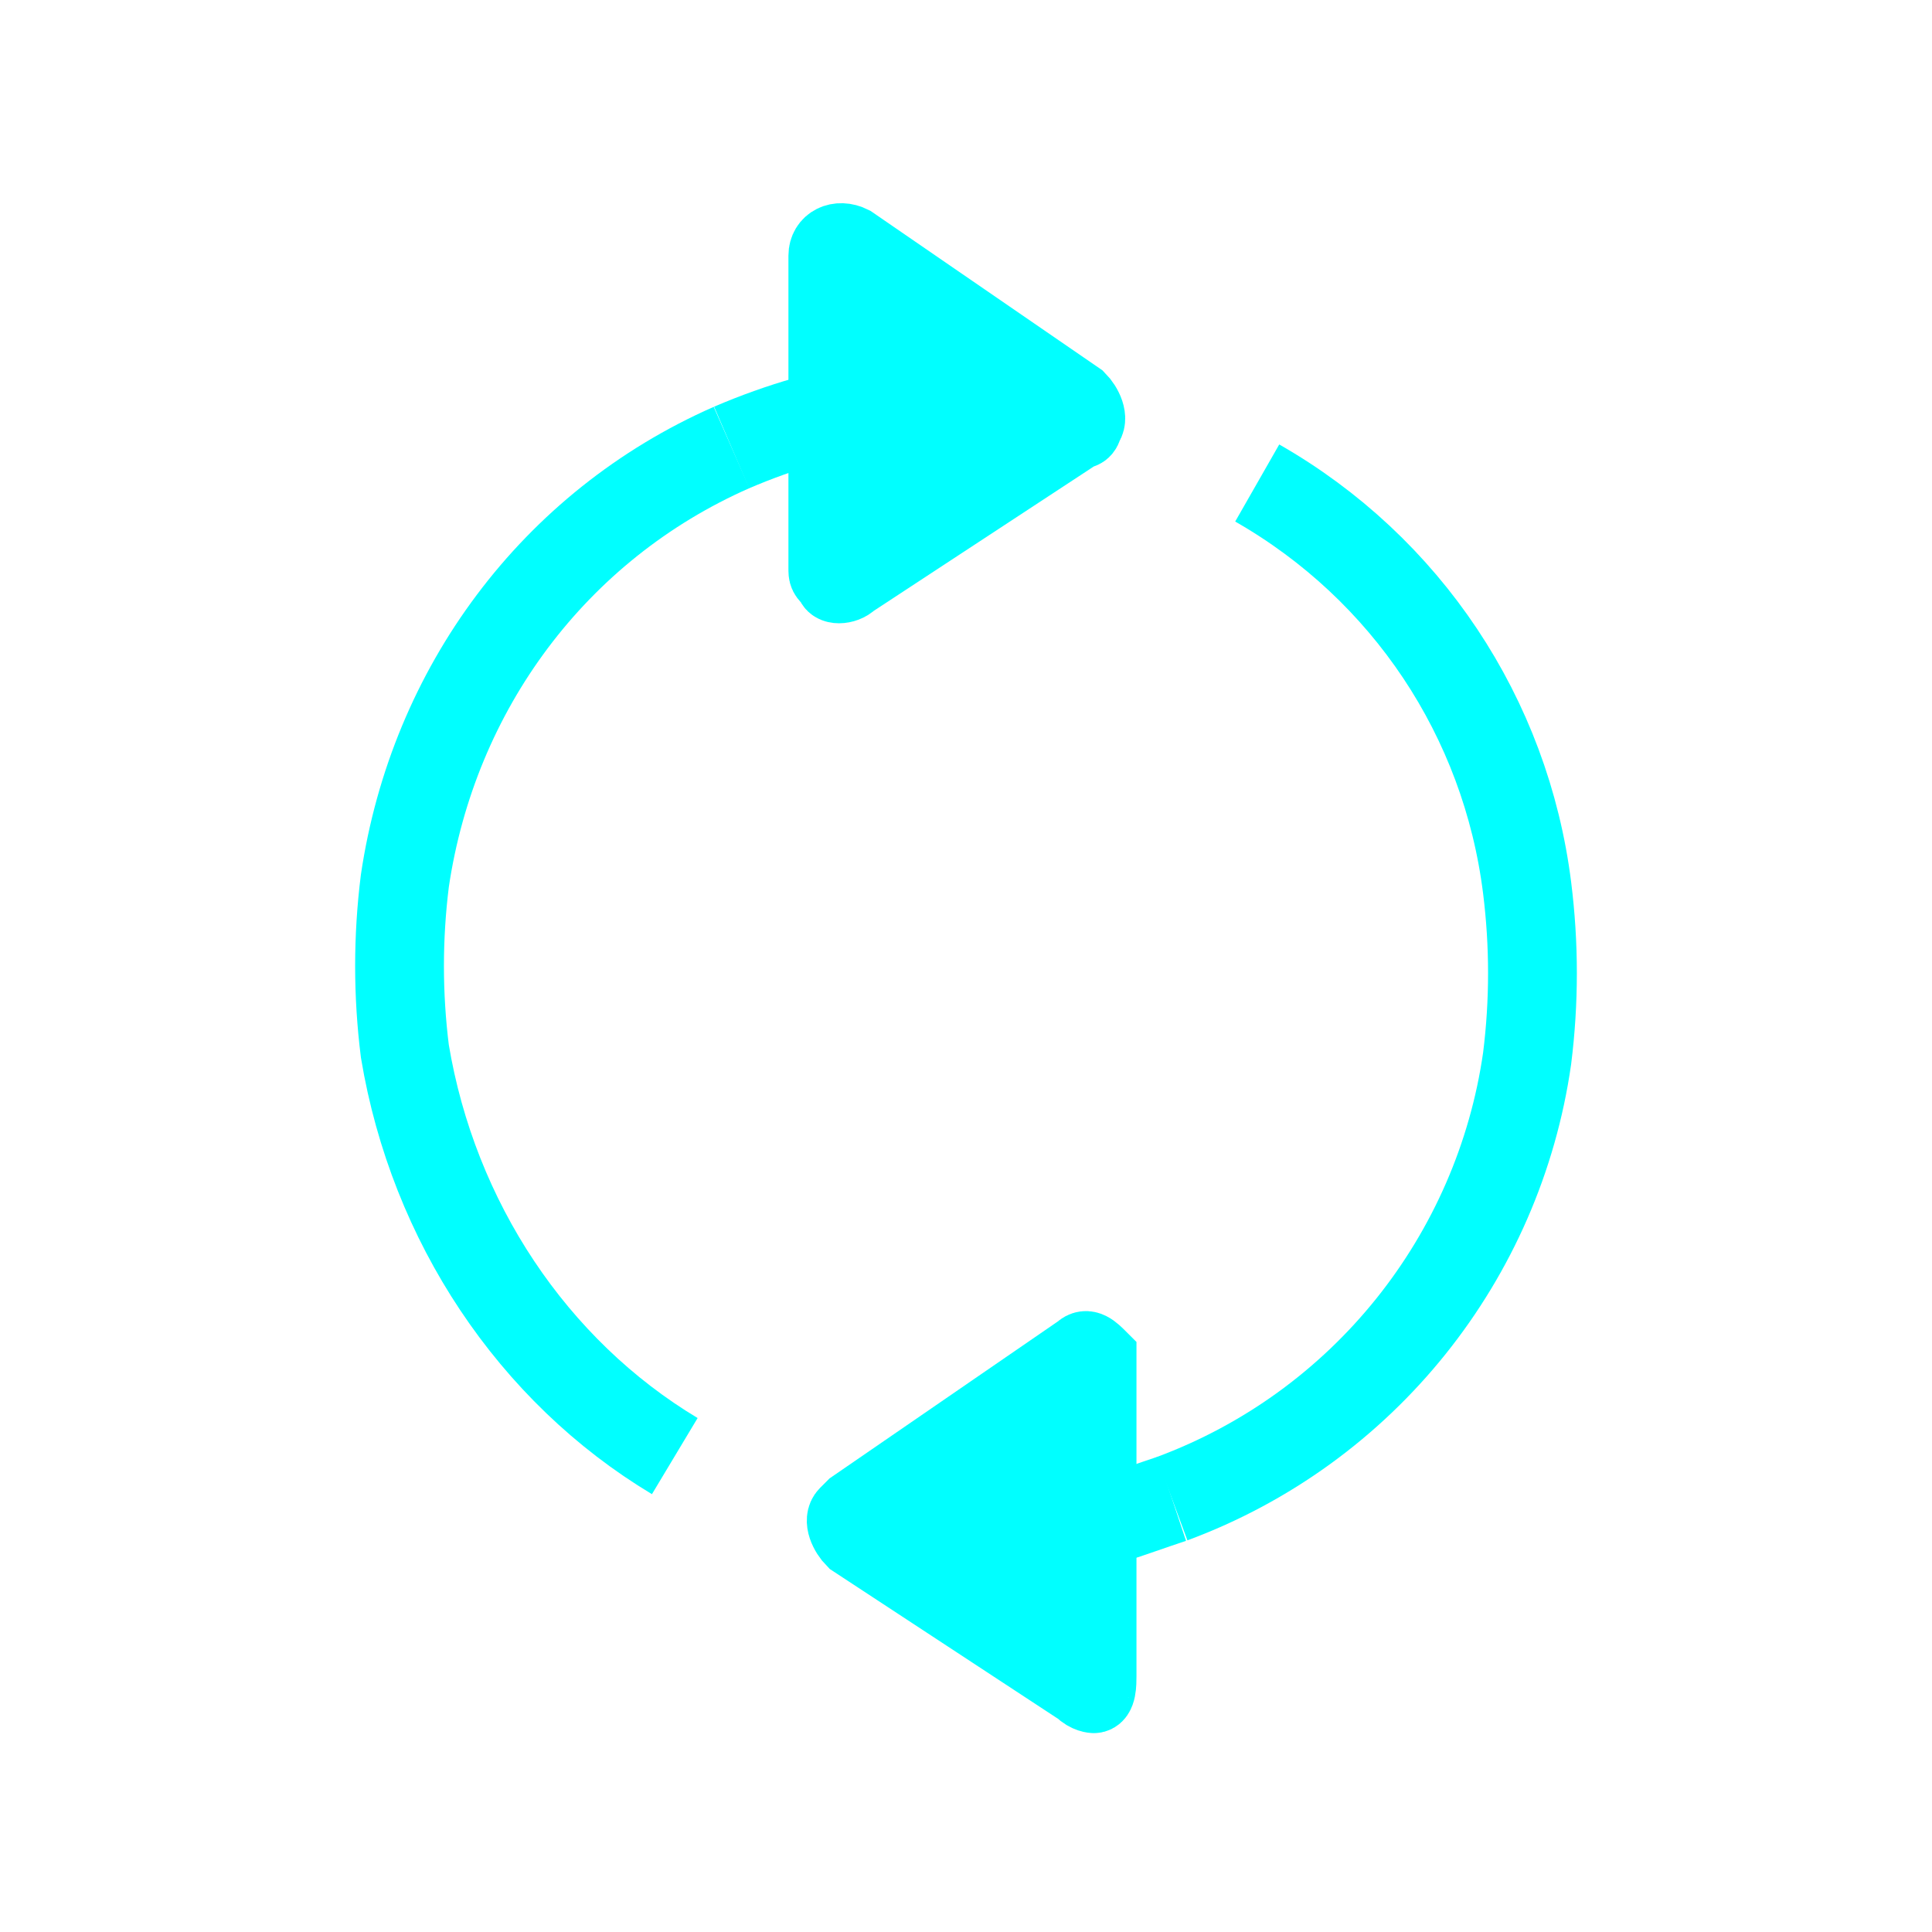 <?xml version="1.0" encoding="utf-8"?>
<!-- Generator: Adobe Illustrator 25.3.1, SVG Export Plug-In . SVG Version: 6.00 Build 0)  -->
<svg version="1.1" id="Layer_1" xmlns="http://www.w3.org/2000/svg" xmlns:xlink="http://www.w3.org/1999/xlink" x="0px" y="0px"
	 viewBox="0 0 27.2 27.2" style="enable-background:new 0 0 27.2 27.2;" xml:space="preserve">
<style type="text/css">
	.st0{fill:#00FFFF;stroke:#00FFFF;stroke-miterlimit:10;}
	.st1{fill:none;stroke:#00FFFF;stroke-width:1.25;stroke-miterlimit:10;}
	.st2{fill:none;stroke:#00FFFF;stroke-width:0.25;stroke-miterlimit:10;}
</style>
<path class="st0" d="M12,3.4l3.2,2.2c0.1,0.1,0.2,0.3,0.1,0.4c0,0,0,0.1-0.1,0.1L12,8.2c-0.1,0.1-0.3,0.1-0.3,0
	c-0.1-0.1-0.1-0.1-0.1-0.2V3.6C11.6,3.4,11.8,3.3,12,3.4z"/>
<path class="st1" d="M12.4,5.7C11.7,5.8,11,6,10.3,6.3"/>
<path class="st1" d="M17.7,6.8c2.1,1.2,3.5,3.3,3.8,5.7c0.1,0.8,0.1,1.6,0,2.4c-0.4,2.8-2.3,5.2-5,6.2"/>
<path class="st1" d="M9.5,20.5c-2-1.2-3.4-3.3-3.8-5.7c-0.1-0.8-0.1-1.6,0-2.4c0.4-2.7,2.1-5,4.6-6.1"/>
<path class="st1" d="M16.5,21.1c-0.6,0.2-1.1,0.4-1.7,0.5"/>
<path class="st2" d="M5.7,12.4c-0.1,0.8-0.1,1.6,0,2.4"/>
<path class="st0" d="M15.2,23.8L12,21.7c-0.1-0.1-0.2-0.3-0.1-0.4c0,0,0,0,0.1-0.1l3.2-2.2c0.1-0.1,0.2,0,0.3,0.1c0,0,0,0.1,0,0.2
	v4.3c0,0.1,0,0.3-0.1,0.3C15.4,23.9,15.3,23.9,15.2,23.8z"/>
</svg>
